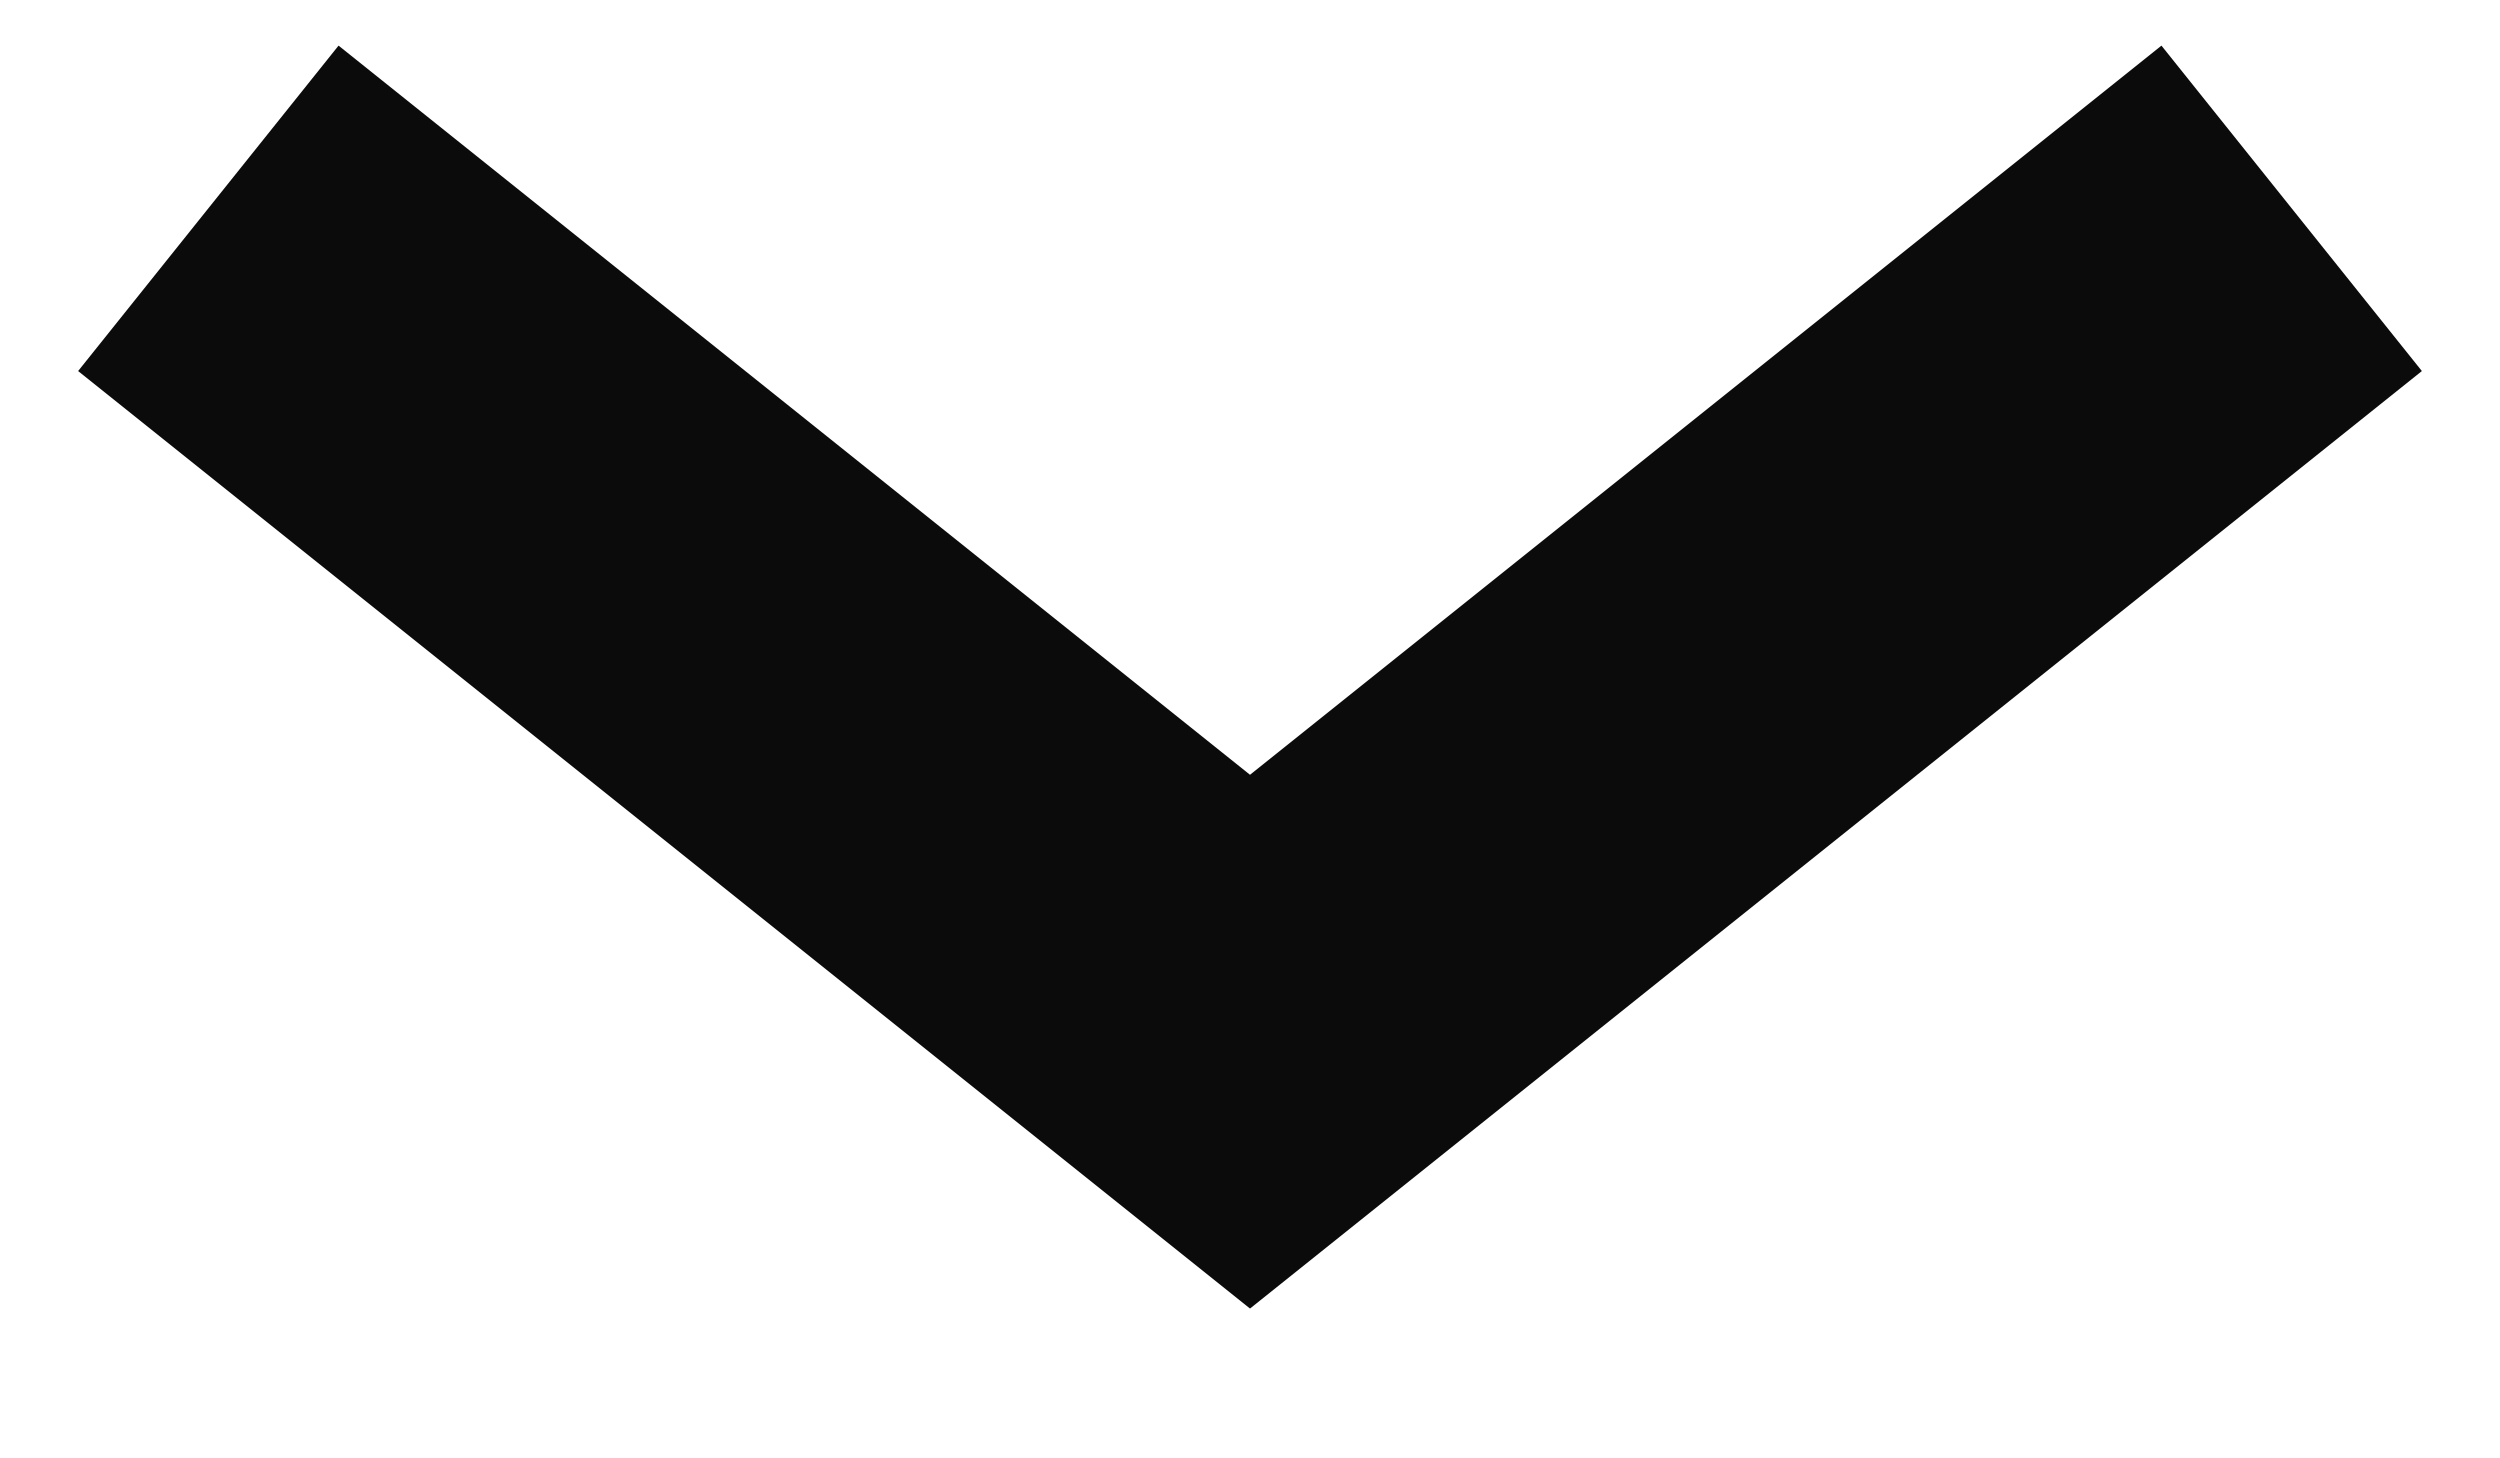 <?xml version="1.0" encoding="UTF-8" standalone="no"?>
<svg
   width="12"
   height="7"
   viewBox="0 0 12 7"
   fill="none"
   version="1.1"
   id="svg1"
   sodipodi:docname="nav-check-arrow.svg"
   inkscape:version="1.3 (0e150ed6c4, 2023-07-21)"
   xmlns:inkscape="http://www.inkscape.org/namespaces/inkscape"
   xmlns:sodipodi="http://sodipodi.sourceforge.net/DTD/sodipodi-0.dtd"
   xmlns="http://www.w3.org/2000/svg"
   xmlns:svg="http://www.w3.org/2000/svg">
  <defs
     id="defs1" />
  <sodipodi:namedview
     id="namedview1"
     pagecolor="#ffffff"
     bordercolor="#000000"
     borderopacity="0.25"
     inkscape:showpageshadow="2"
     inkscape:pageopacity="0.0"
     inkscape:pagecheckerboard="0"
     inkscape:deskcolor="#d1d1d1"
     inkscape:zoom="116.91667"
     inkscape:cx="6"
     inkscape:cy="3.5024947"
     inkscape:window-width="1920"
     inkscape:window-height="1017"
     inkscape:window-x="-8"
     inkscape:window-y="-8"
     inkscape:window-maximized="1"
     inkscape:current-layer="svg1" />
  <path
     style="color:#000000;fill:#0b0b0b;-inkscape-stroke:none"
     d="m 1.625,0.219 -1.25,1.562 5.625,4.5 5.625,-4.5 -1.25,-1.562 -4.375,3.5 z"
     id="path1" />
</svg>
